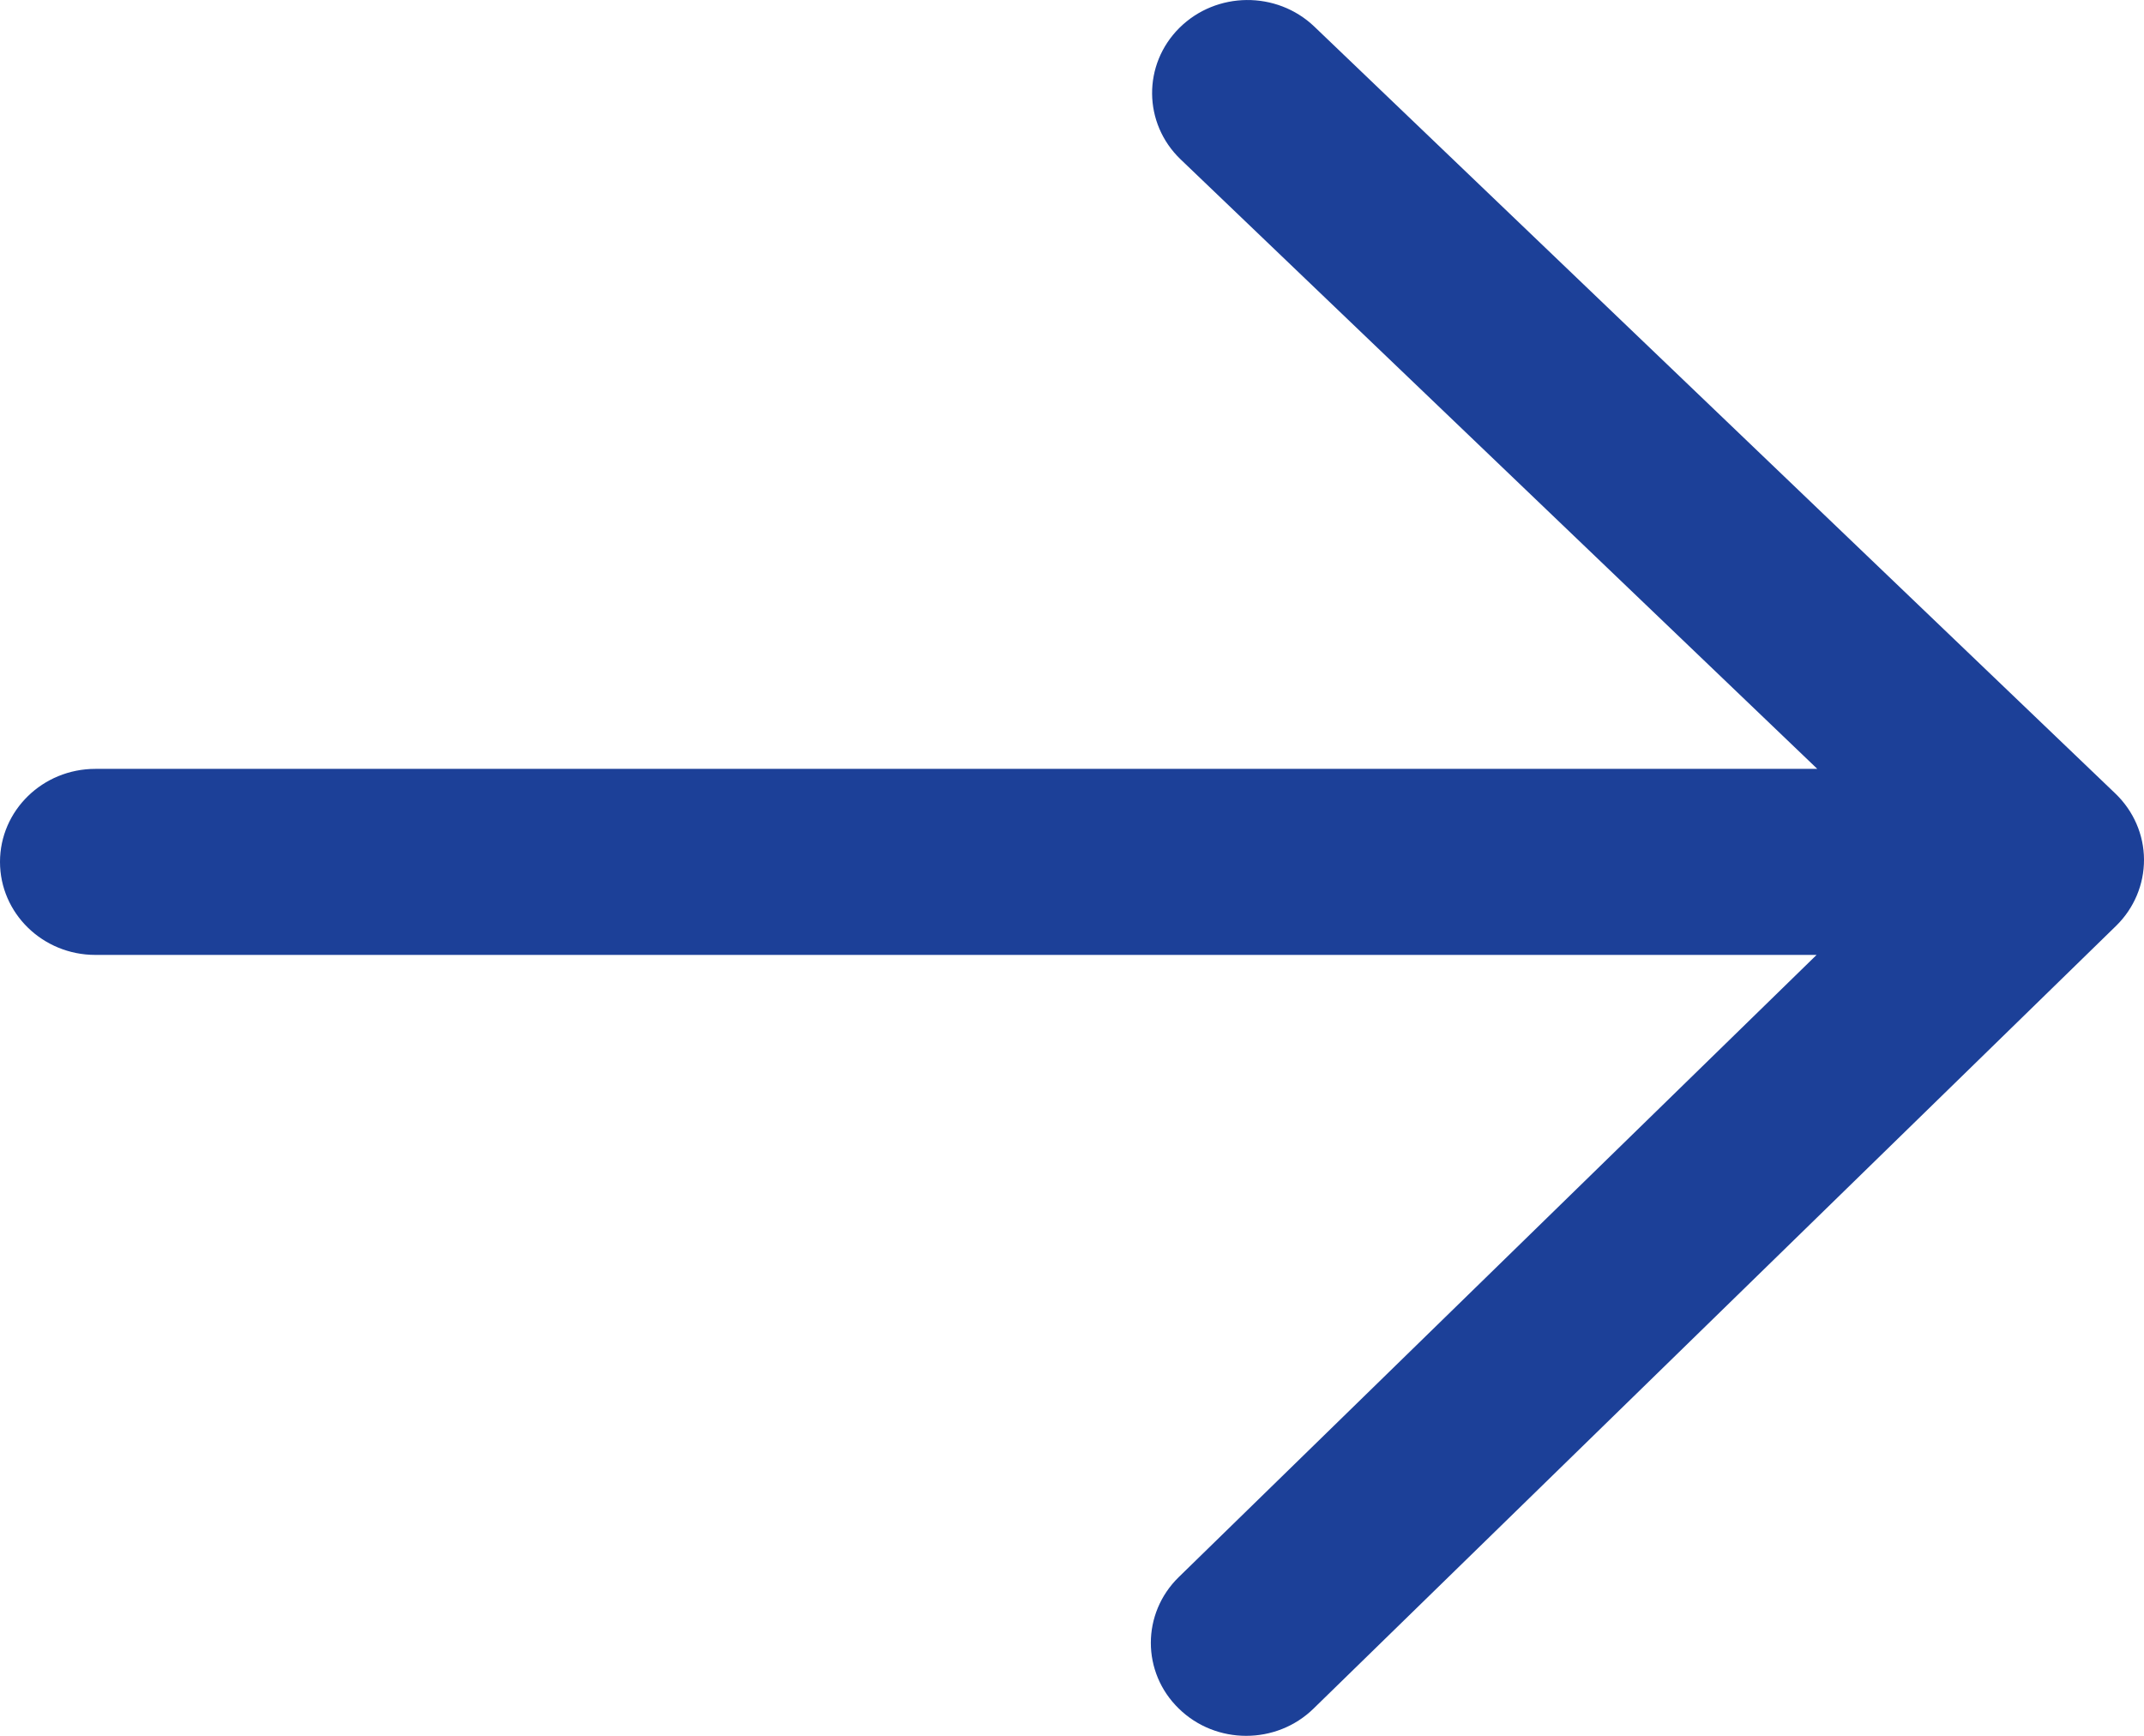 <svg width="21" height="17" viewBox="0 0 21 17" fill="none" xmlns="http://www.w3.org/2000/svg">
<path fill-rule="evenodd" clip-rule="evenodd" d="M0.934 7.53H17.8L11.564 1.561C11.196 1.208 11.191 0.632 11.552 0.273C11.914 -0.086 12.505 -0.091 12.873 0.26L20.72 7.772C20.898 7.943 20.999 8.175 21 8.418C21.001 8.661 20.903 8.895 20.727 9.067L12.866 16.733C12.684 16.911 12.445 17 12.206 17C11.967 17 11.728 16.911 11.546 16.733C11.181 16.378 11.181 15.801 11.546 15.445L17.793 9.352H0.934C0.418 9.352 0 8.944 0 8.441C0 7.938 0.418 7.53 0.934 7.53Z" fill="#1C4098"/>
</svg>
